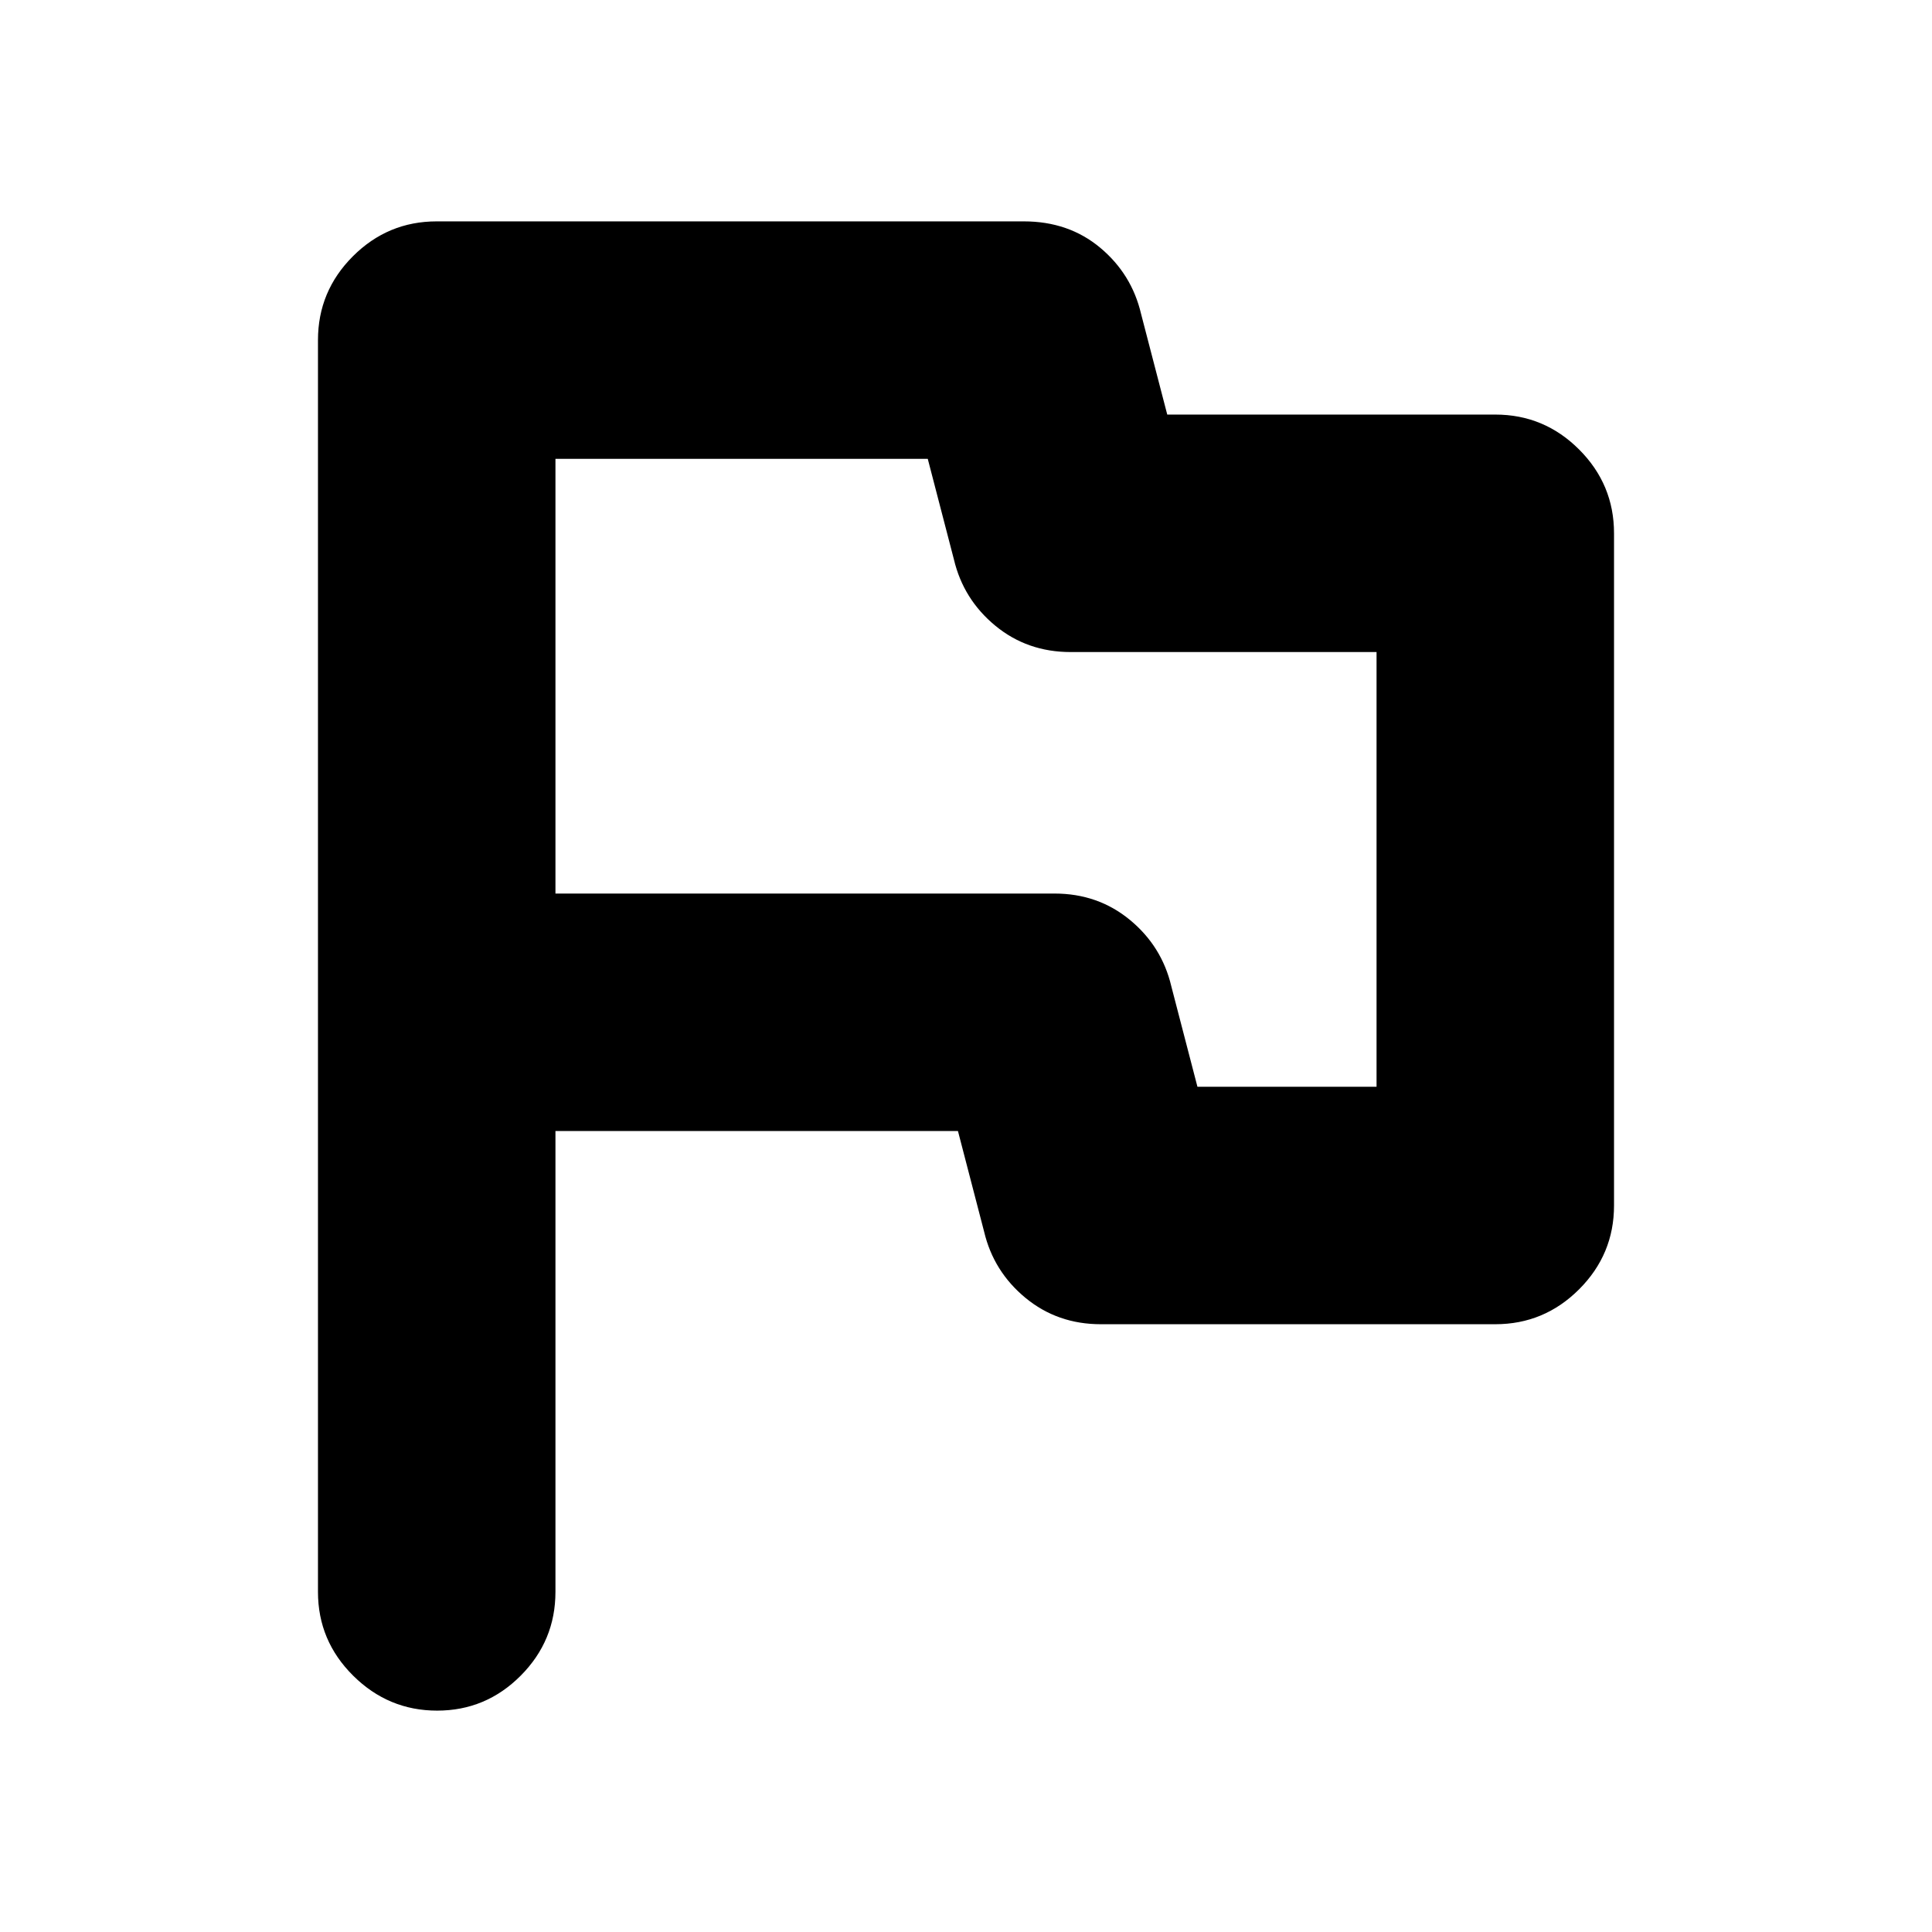 <svg xmlns="http://www.w3.org/2000/svg" height="20" viewBox="0 -960 960 960" width="20"><path d="M276-398v229q0 24.3-17.29 41.65Q241.42-110 217.21-110t-41.71-17.35Q158-144.7 158-169v-622q0-24.3 17.35-41.65Q192.7-850 217-850h291.74q22.26 0 37.94 13.09Q562.36-823.81 567-804l13 50h163q24.3 0 41.65 17.35Q802-719.3 802-695v334q0 24.3-17.35 41.65Q767.3-302 743-302H547q-21.56 0-37.44-13.09Q493.69-328.19 489-348l-13-50H276Zm319-22h89v-216H532q-21.56 0-37.44-13.09Q478.69-662.19 474-682l-13-50H276v216h248q21.56 0 37.44 13.09Q577.31-489.81 582-470l13 50ZM480-576Z"/></svg>